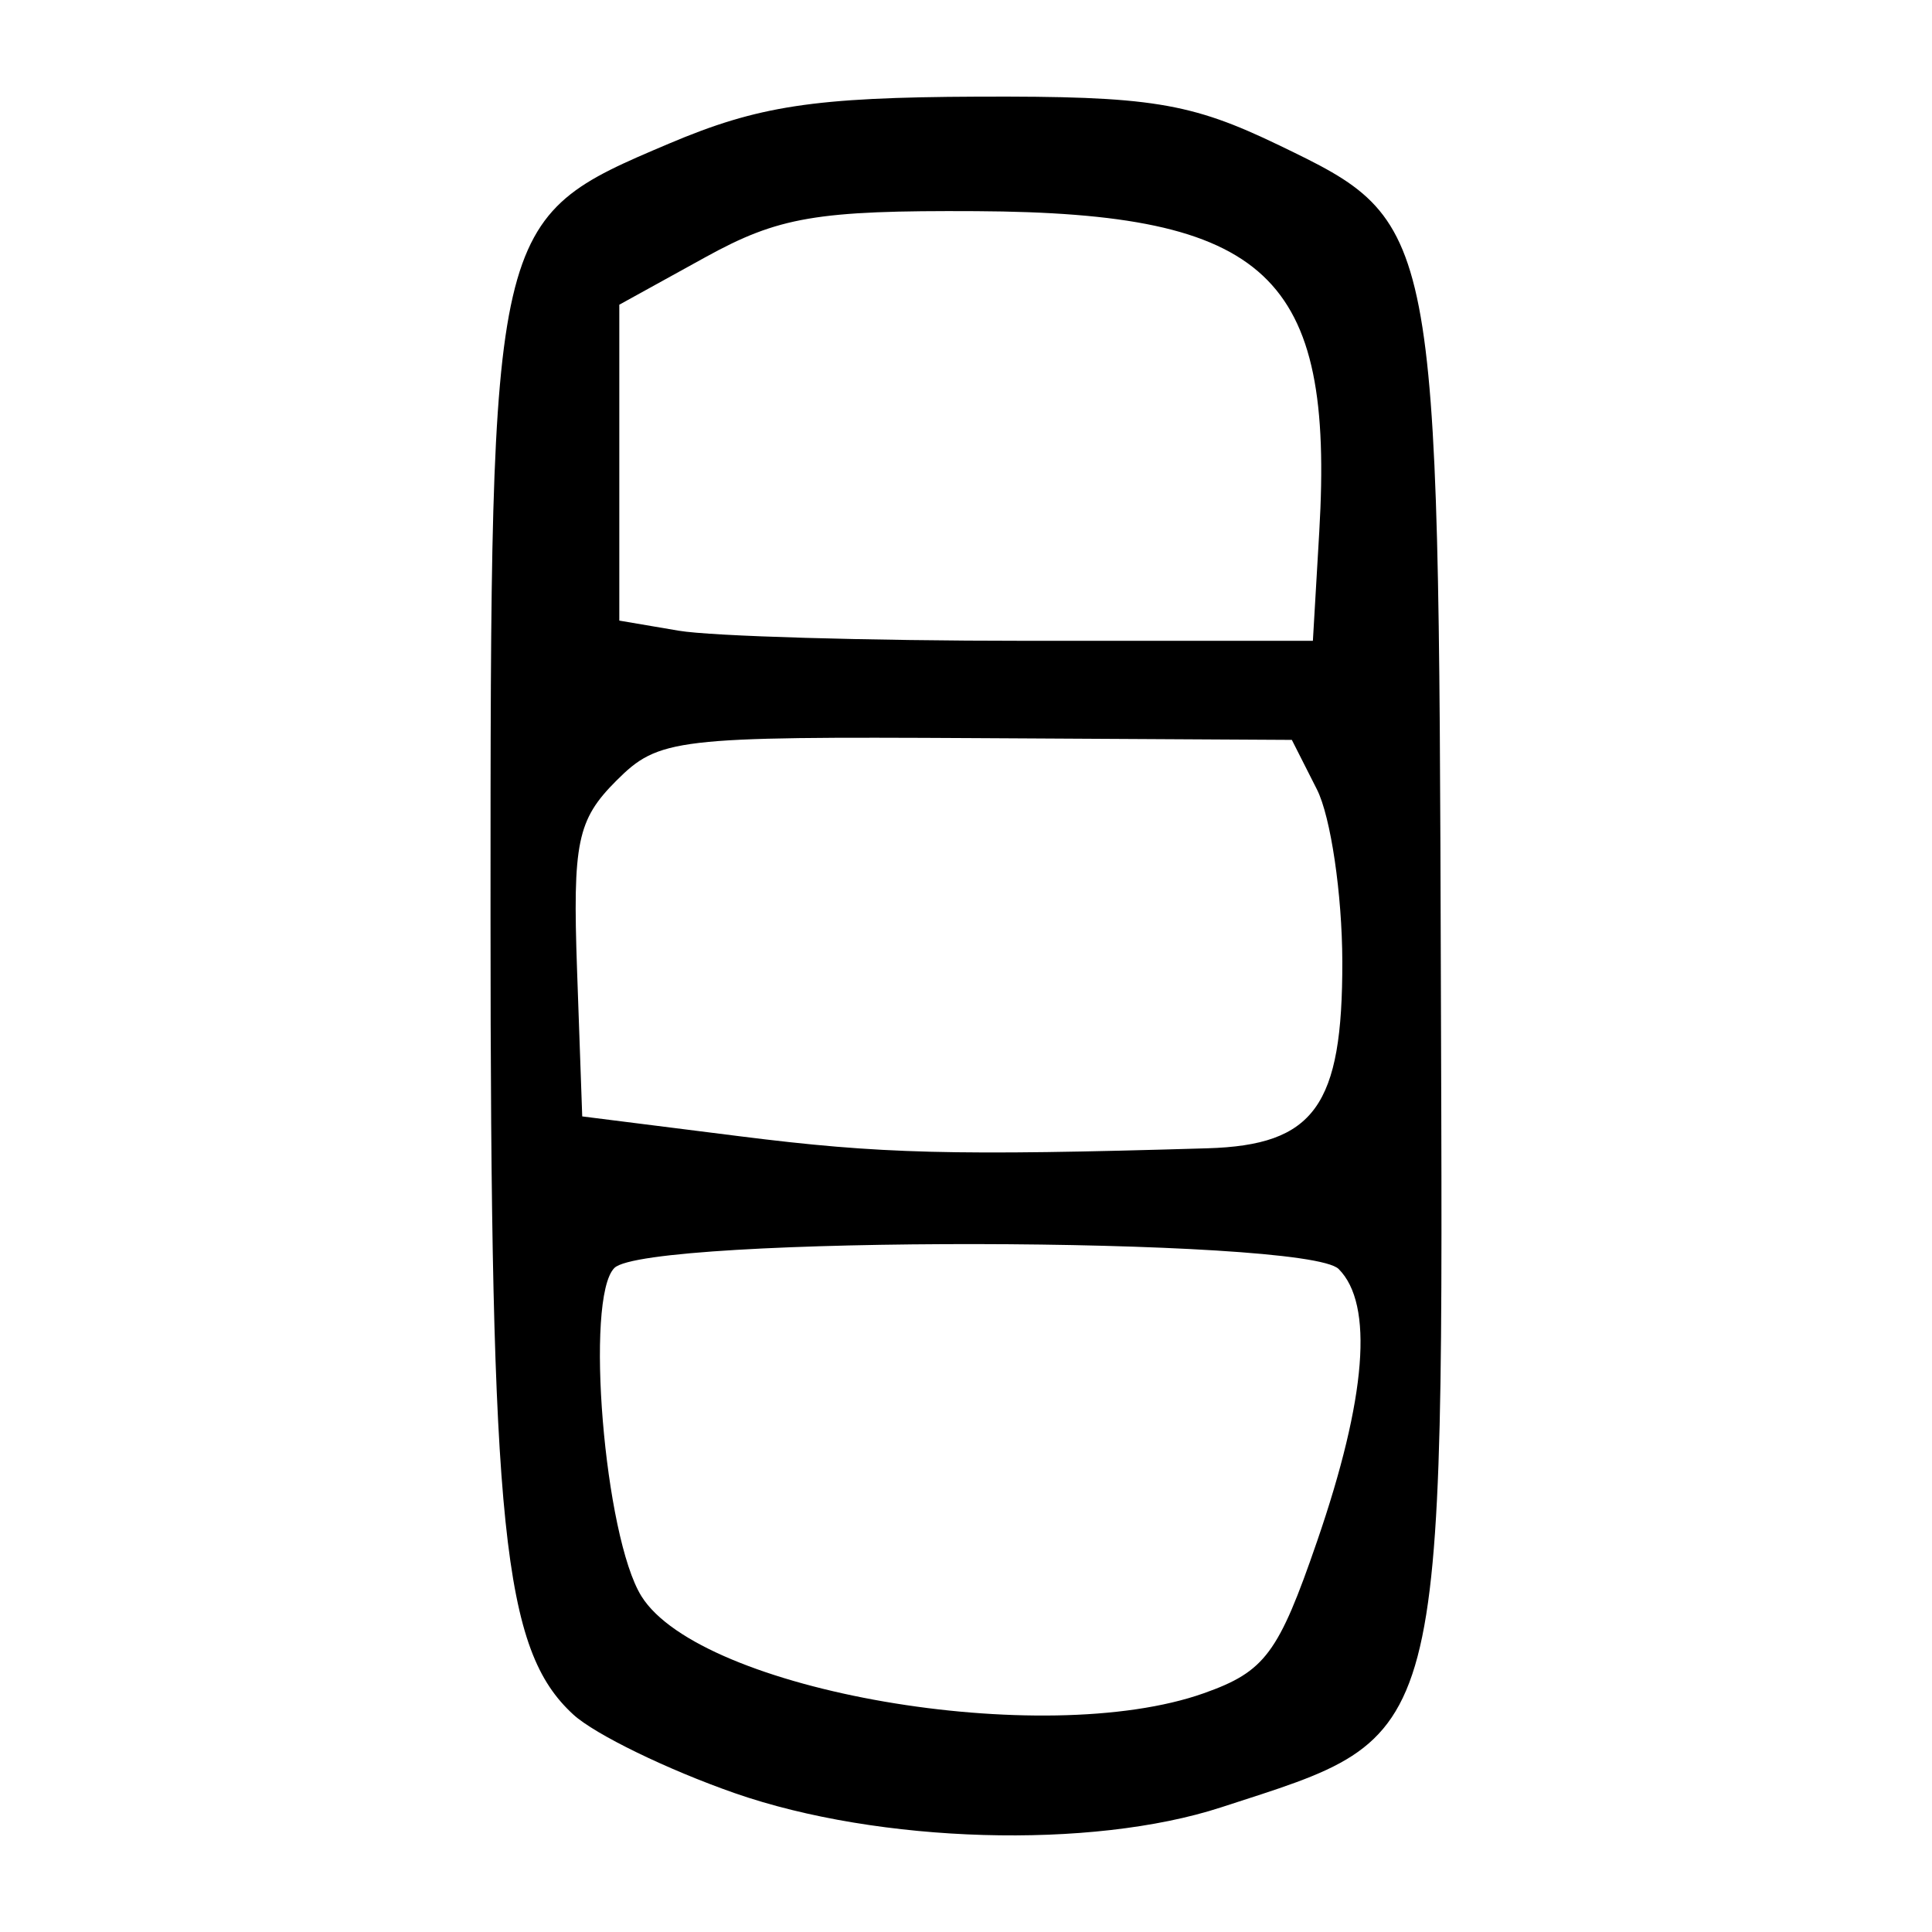 <?xml version="1.0" encoding="UTF-8" standalone="no"?>
<!-- Created with Inkscape (http://www.inkscape.org/) -->

<svg
   xmlns:dc="http://purl.org/dc/elements/1.1/"
   xmlns:cc="http://creativecommons.org/ns#"
   xmlns:rdf="http://www.w3.org/1999/02/22-rdf-syntax-ns#"
   xmlns:svg="http://www.w3.org/2000/svg"
   xmlns="http://www.w3.org/2000/svg"
   version="1.1"
   width="300"
   height="300"
   id="svg2">
  <defs
     id="defs4" />
  <g
     transform="translate(0,-752.362)"
     id="layer1">
    <path
       d="M 114.106,1030.806 C 103.665,1027.165 92.384,1021.677 89.038,1018.611 78.085,1008.576 76.163,990.026 76.168,894.353 76.174,786.339 76.155,786.42 103.858,774.671 117.72,768.792 126.384,767.471 151.746,767.37 178.607,767.262 184.82,768.263 198.625,774.923 223.368,786.859 223.38,786.92 223.736,904.016 224.106,1025.137 225.081,1021.45 189.614,1033.005 169.452,1039.574 136.494,1038.614 114.106,1030.806 z M 186.94,1015.284 C 196.437,1011.917 198.515,1009.126 204.524,991.67 212.187,969.411 213.335,954.882 207.864,949.411 202.808,944.355 100.443,944.211 95.4,949.253 90.777,953.876 93.837,990.978 99.604,1000.225 108.79,1014.953 161.995,1024.127 186.94,1015.284 z M 187.489,930.668 C 204.105,930.177 208.488,924.104 208.434,901.65 208.409,891.193 206.636,879.176 204.493,874.945 L 200.597,867.252 151.592,866.978 C 104.763,866.716 102.282,867.01 95.699,873.593 89.632,879.66 88.905,883.181 89.609,903.1 L 90.408,925.718 114.826,928.795 C 136.71,931.552 147.879,931.84 187.489,930.668 z M 204.854,834.943 C 207.19,795.006 196.903,785.398 151.548,785.151 126.822,785.016 120.91,786.025 109.472,792.335 L 96.165,799.676 96.165,824.202 96.165,848.729 105.396,850.298 C 110.474,851.161 134.706,851.867 159.246,851.867 L 203.864,851.867 204.854,834.943 z"
       id="path3022"
       style="fill:#000000" />
  </g>
</svg>
